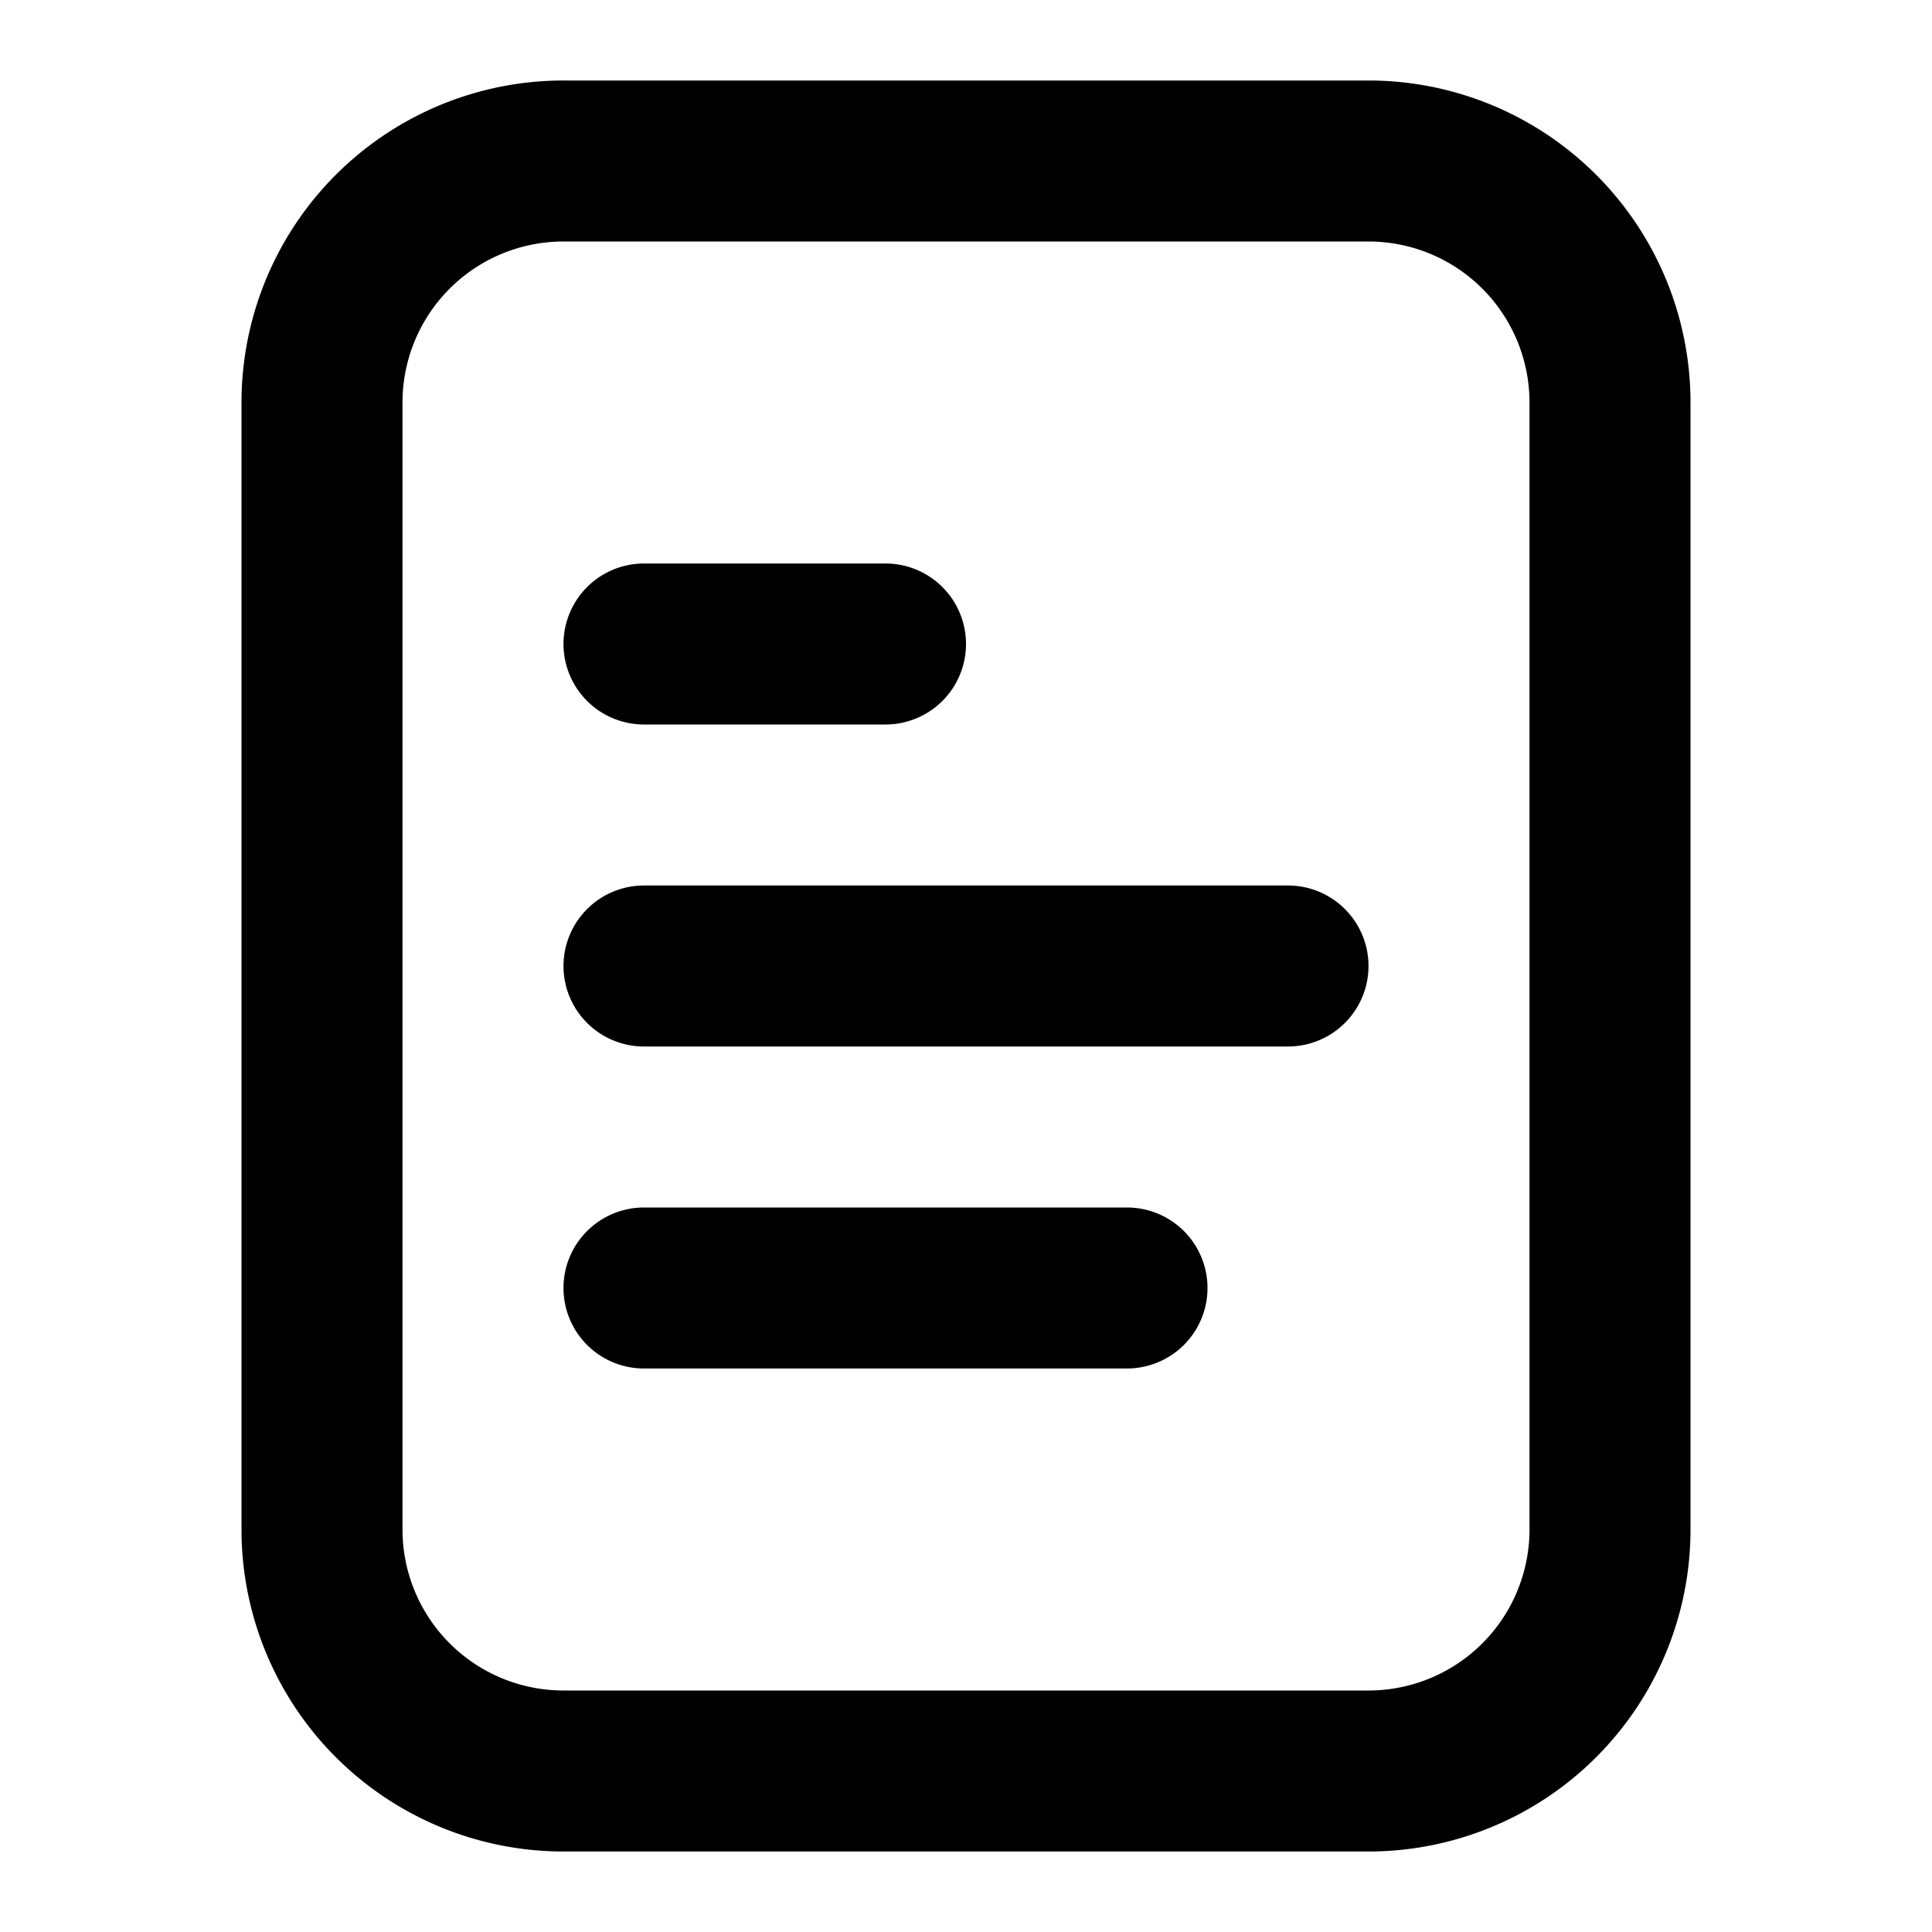 <svg xmlns="http://www.w3.org/2000/svg" viewBox="0 0 24 24" >
    <rect width="24" height="24" fill="none" />
    <path
        d="M7,8A1,1,0,0,1,8,7h3a1,1,0,0,1,0,2H8A1,1,0,0,1,7,8Zm9,3H8a1,1,0,0,0,0,2h8a1,1,0,0,0,0-2Zm5-6V19a4,4,0,0,1-4,4H7a4,4,0,0,1-4-4V5A4,4,0,0,1,6.591,1.021,3.958,3.958,0,0,1,7,1H17A4,4,0,0,1,21,5ZM19,5a2,2,0,0,0-2-2H7a1.963,1.963,0,0,0-.2.01A2,2,0,0,0,5,5V19a2,2,0,0,0,2,2H17a2,2,0,0,0,2-2ZM14,15H8a1,1,0,0,0,0,2h6a1,1,0,0,0,0-2Z" />
</svg>